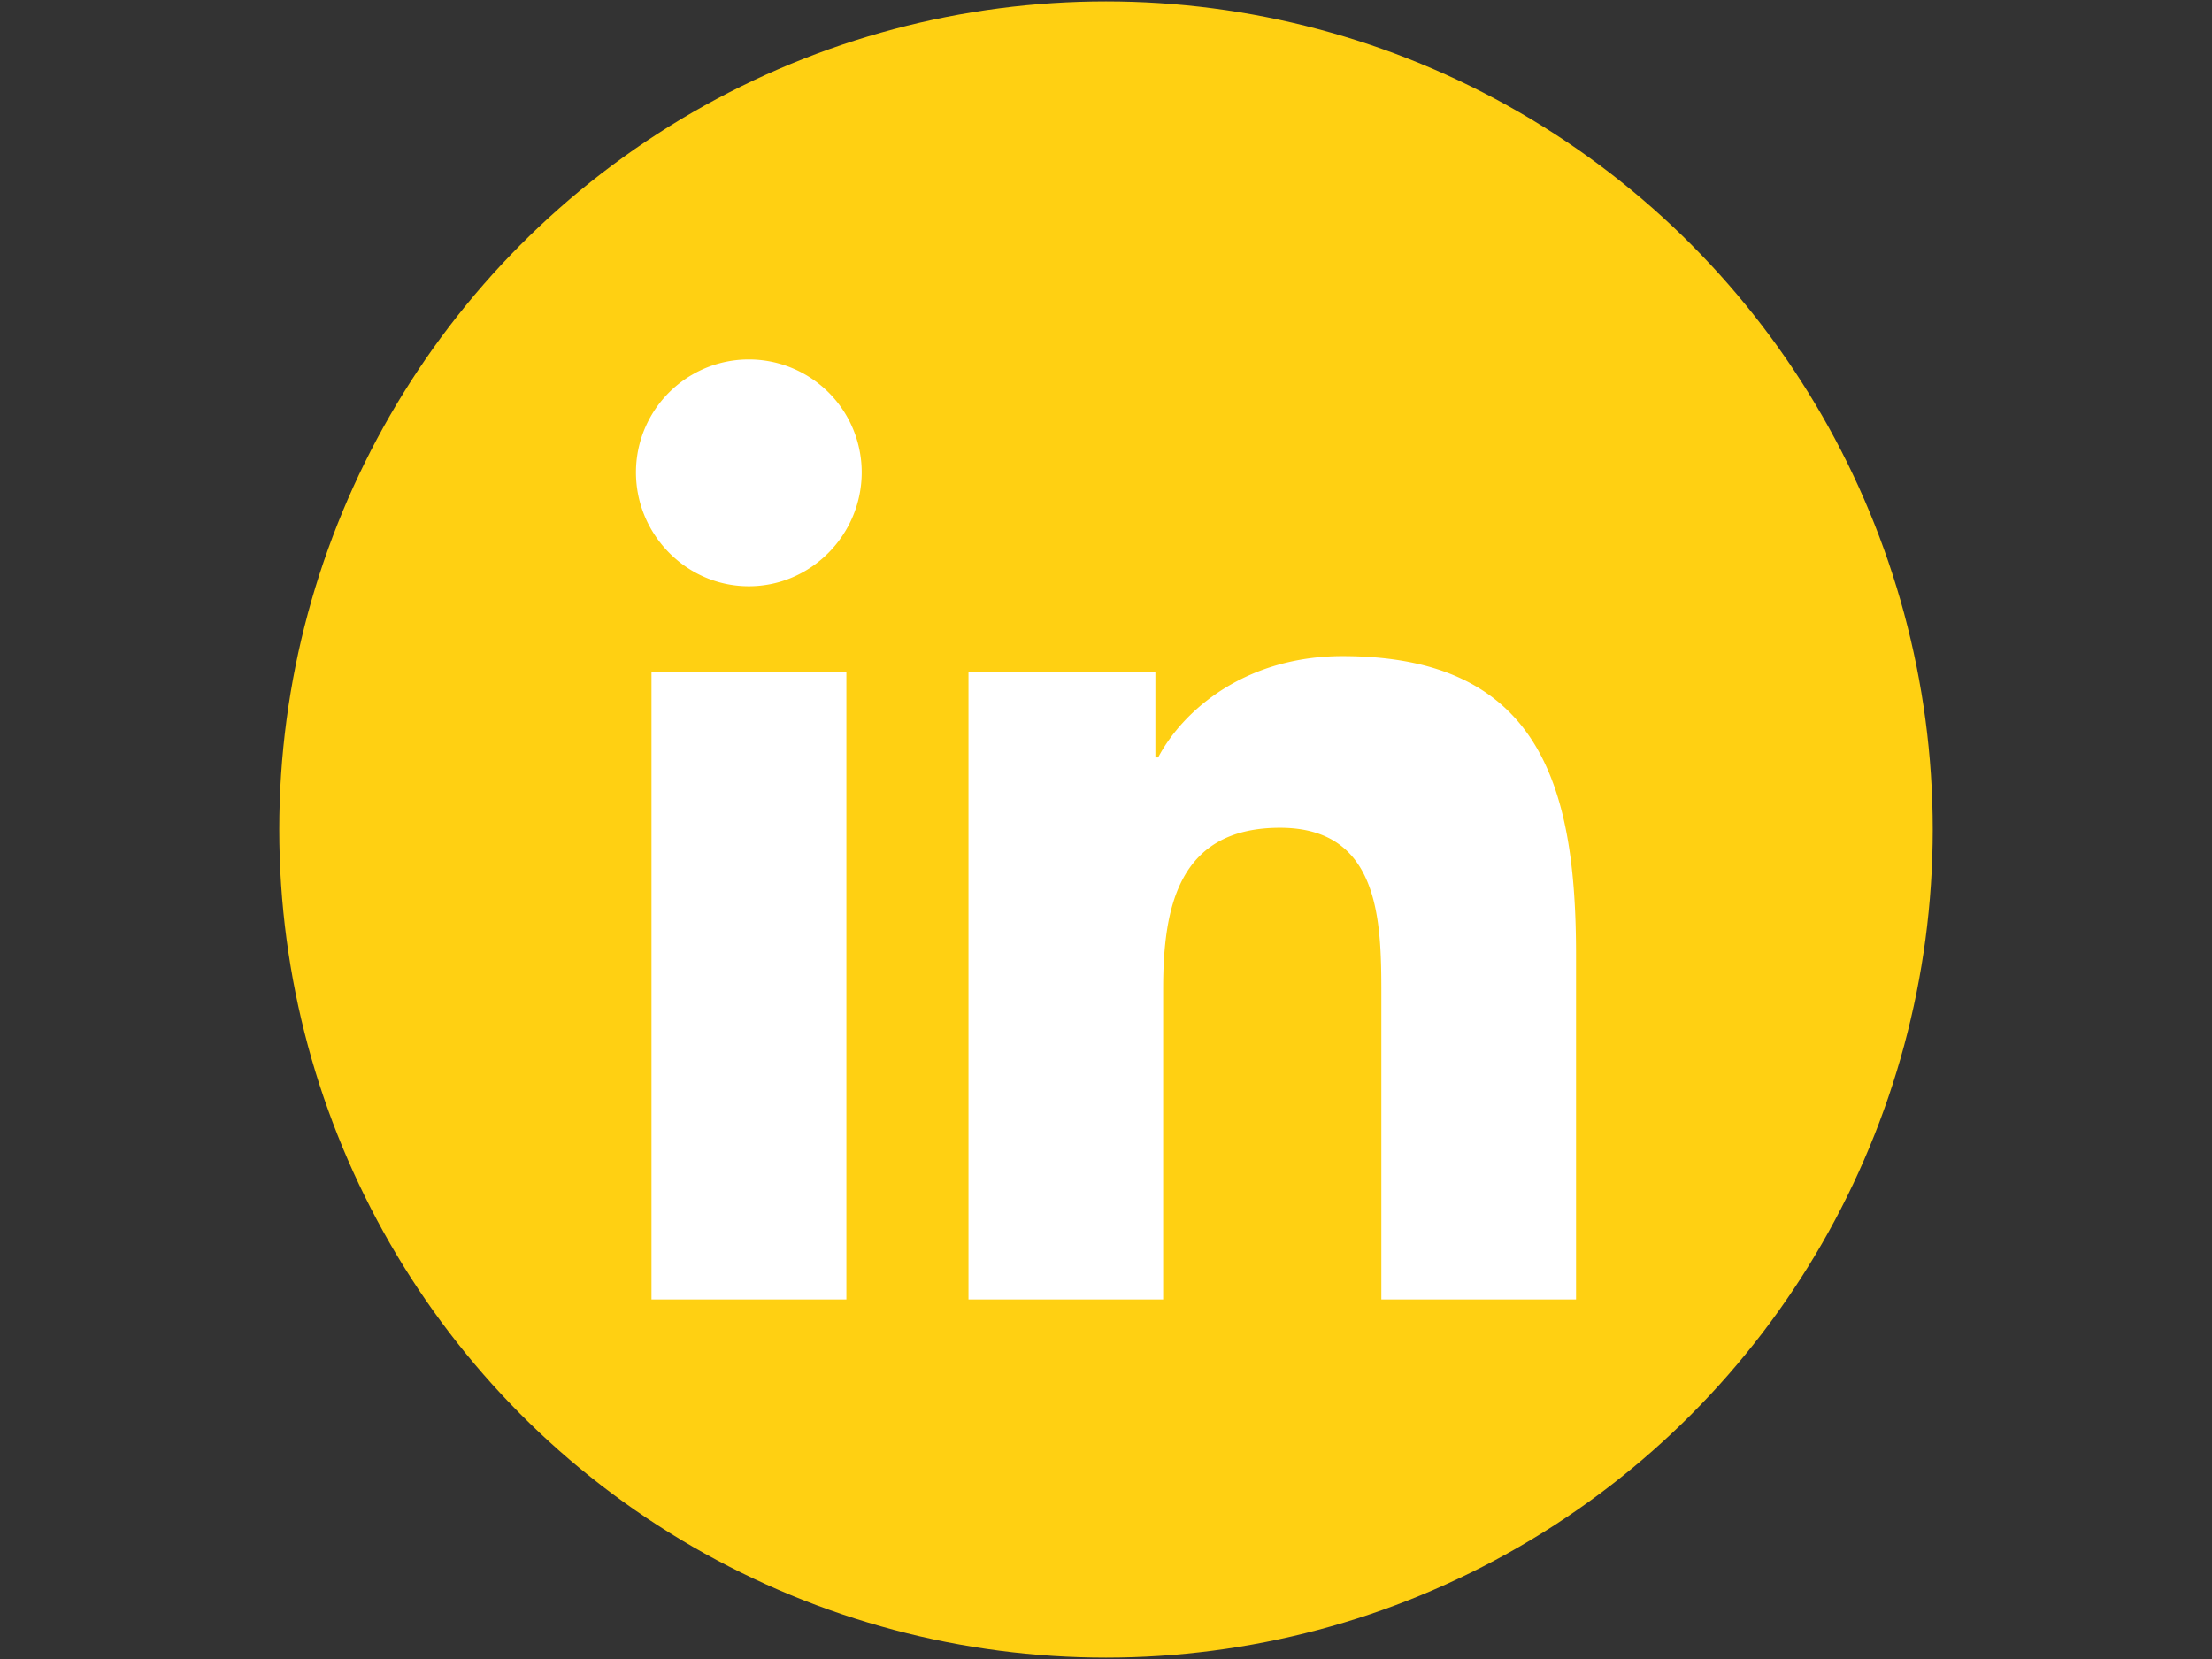 <svg width="800" height="600" xmlns="http://www.w3.org/2000/svg">
 <rect width="100%" height="100%" fill="#333333" stroke="none"/>
 <g id="Layer_1">
  <title>Layer 1</title>
  <ellipse stroke-width="0" stroke="null" ry="299.5" rx="299" id="svg_1" cy="300" cx="400" fill="#ffd012"/>
  <g stroke-width="0" stroke="null">
   <!--! Font Awesome Pro 6.4.0 by @fontawesome - https://fontawesome.com License - https://fontawesome.com/license (Commercial License) Copyright 2023 Fonticons, Inc. -->
   <path fill="#ffffff" stroke="null" d="m306.108,469.976l-70.487,0l0,-226.988l70.487,0l0,226.988zm-35.281,-257.951c-22.539,0 -40.821,-18.669 -40.821,-41.208a40.821,40.821 0 0 1 81.643,0c0,22.539 -18.29,41.208 -40.821,41.208zm299.091,257.951l-70.335,0l0,-110.496c0,-26.334 -0.531,-60.105 -36.647,-60.105c-36.647,0 -42.263,28.611 -42.263,58.208l0,112.394l-70.411,0l0,-226.988l67.603,0l0,30.963l0.987,0c9.41,-17.834 32.398,-36.655 66.692,-36.655c71.337,0 84.451,46.976 84.451,107.992l0,124.688l-0.076,0z"/>
  </g>
 </g>

</svg>